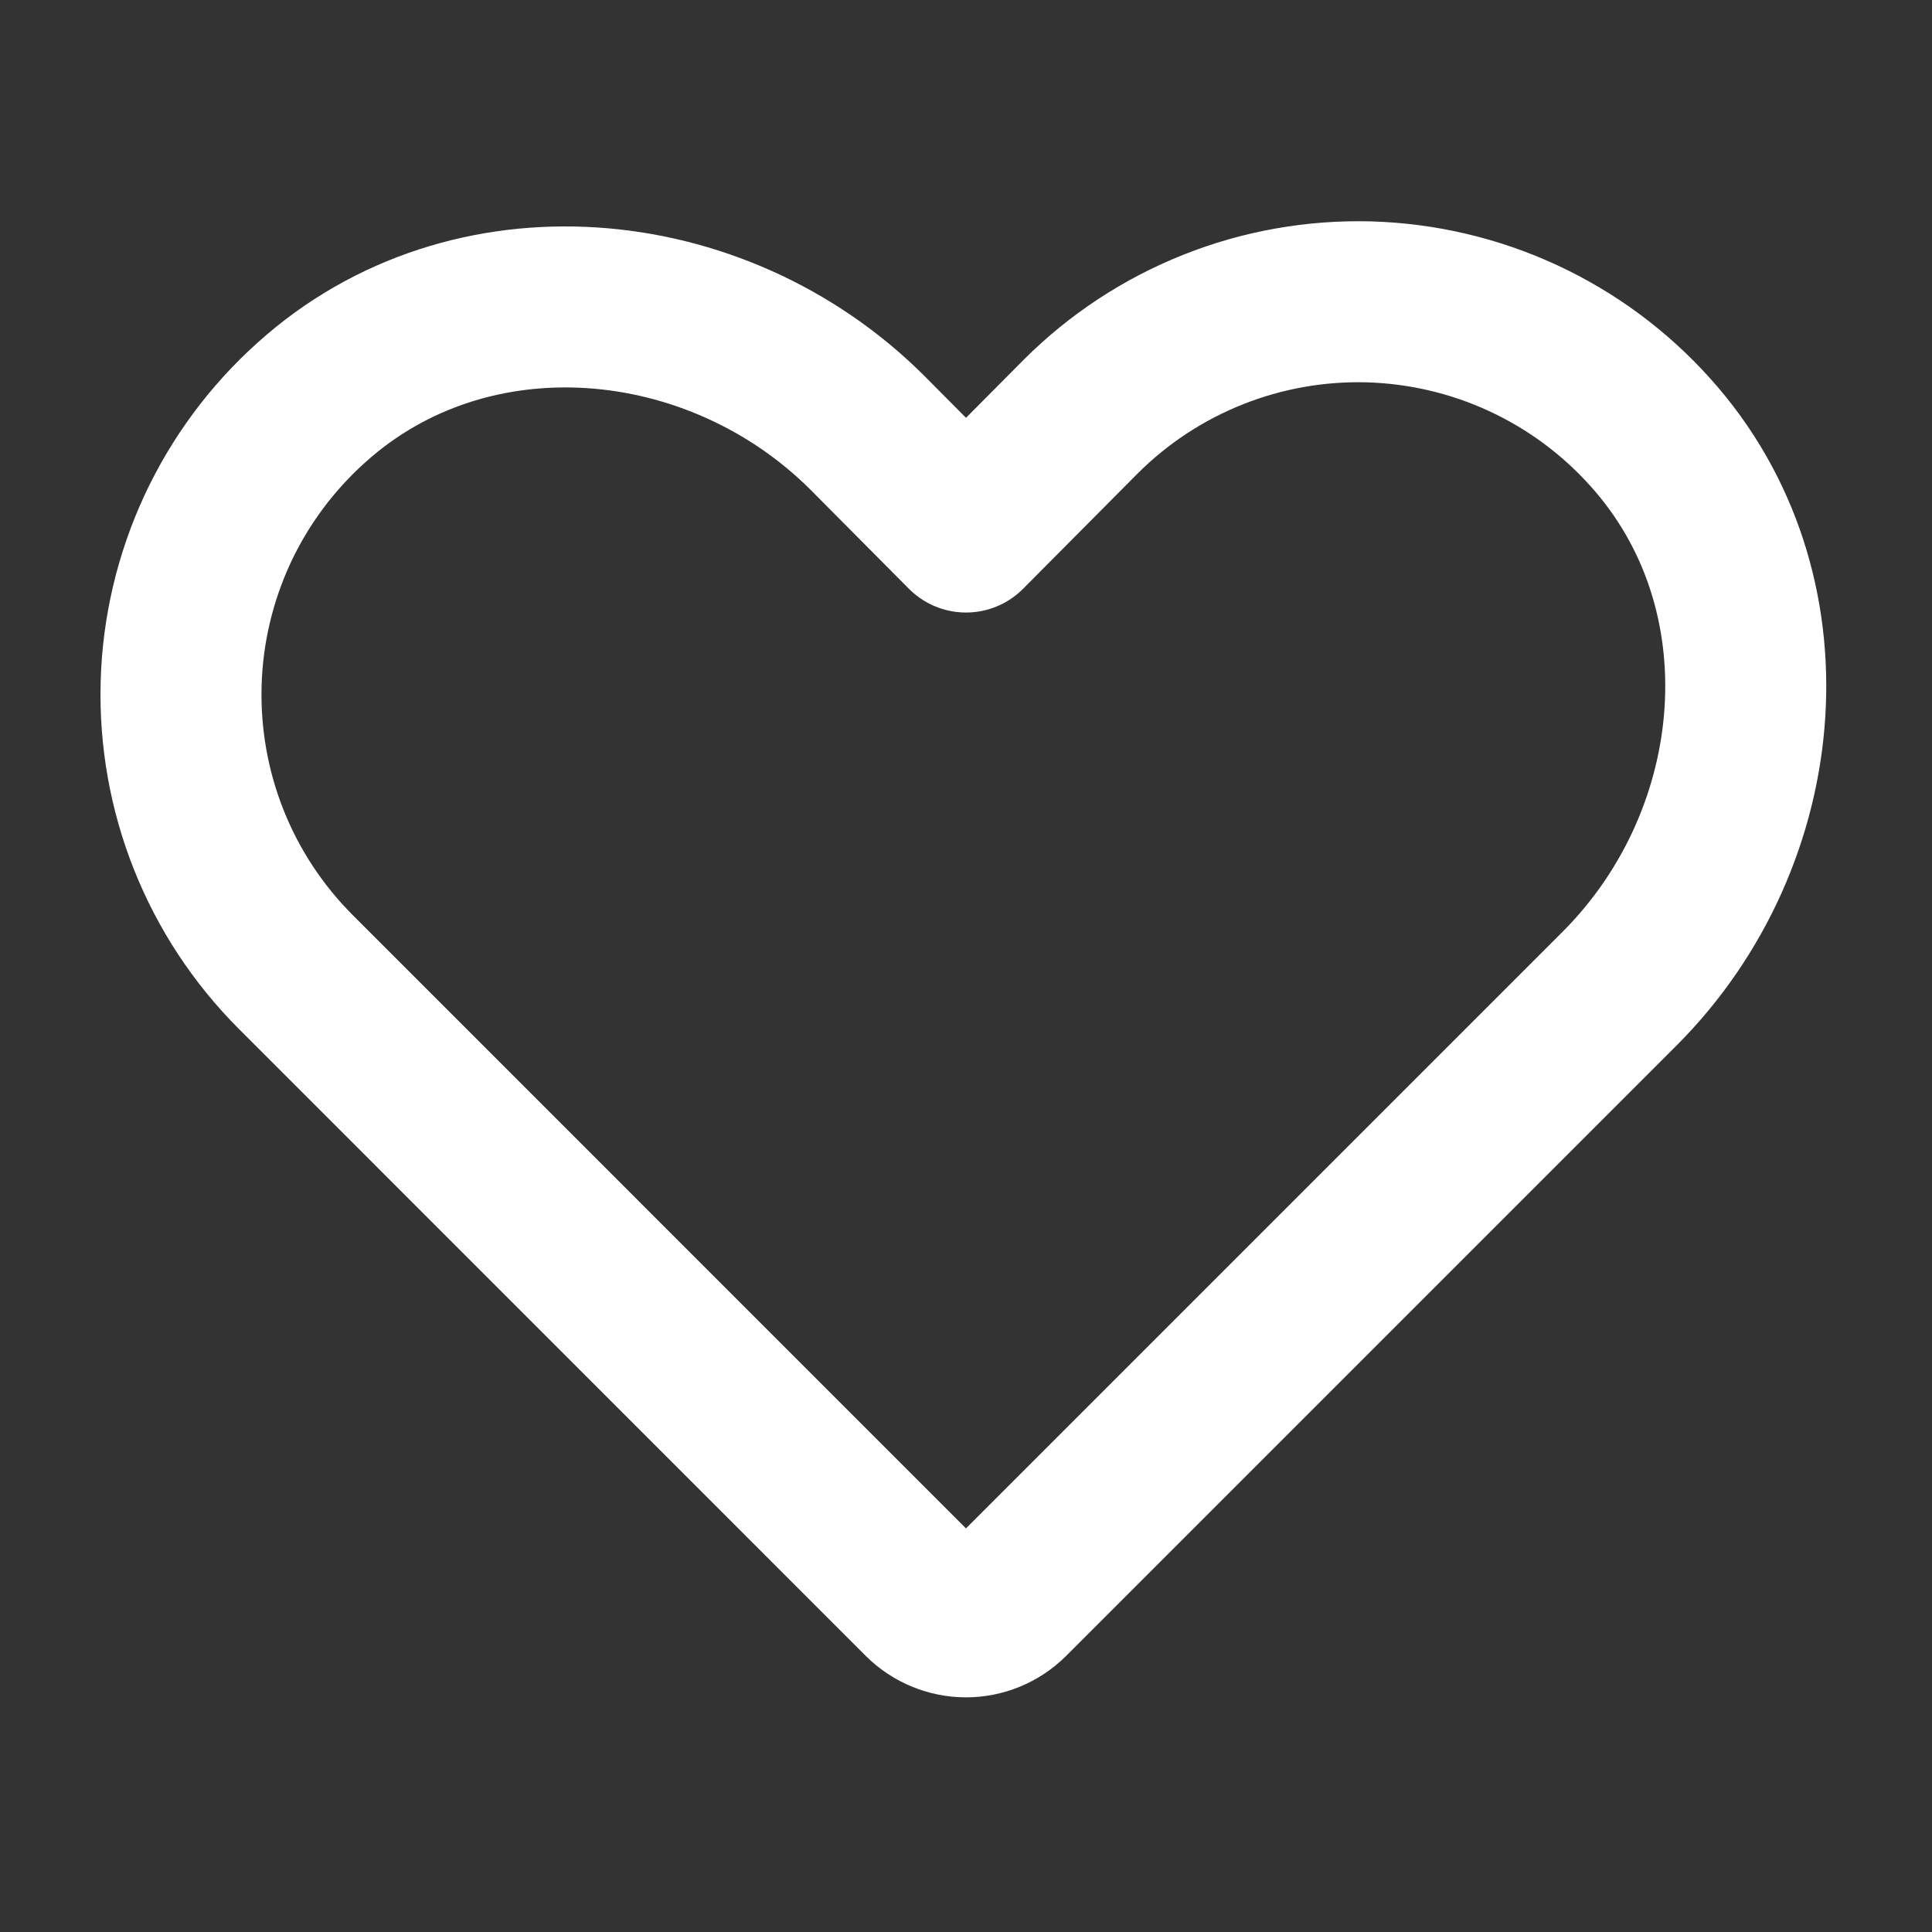 <svg 
    width="24" height="24" viewBox="0 0 24 24" fill="none" xmlns="http://www.w3.org/2000/svg">
    <rect x="0" y="0" width="24" height="24" fill="#333333" stroke="none"/>
    <path d="M12.534 19.866L20.128 12.272C21.993 10.397 22.265 7.331 20.503 5.372C20.061 4.878 19.523 4.48 18.922 4.201C18.32 3.922 17.669 3.769 17.006 3.75C16.344 3.732 15.684 3.849 15.069 4.094C14.453 4.339 13.893 4.707 13.425 5.175L12 6.609L10.771 5.372C8.897 3.506 5.831 3.234 3.872 4.997C3.378 5.439 2.979 5.977 2.7 6.578C2.422 7.179 2.268 7.831 2.25 8.494C2.232 9.156 2.348 9.815 2.593 10.431C2.838 11.047 3.206 11.606 3.675 12.075L11.465 19.866C11.607 20.006 11.8 20.085 12 20.085C12.2 20.085 12.392 20.006 12.534 19.866V19.866Z" stroke="white" stroke-width="2" stroke-linecap="round" stroke-linejoin="round"/>
</svg>